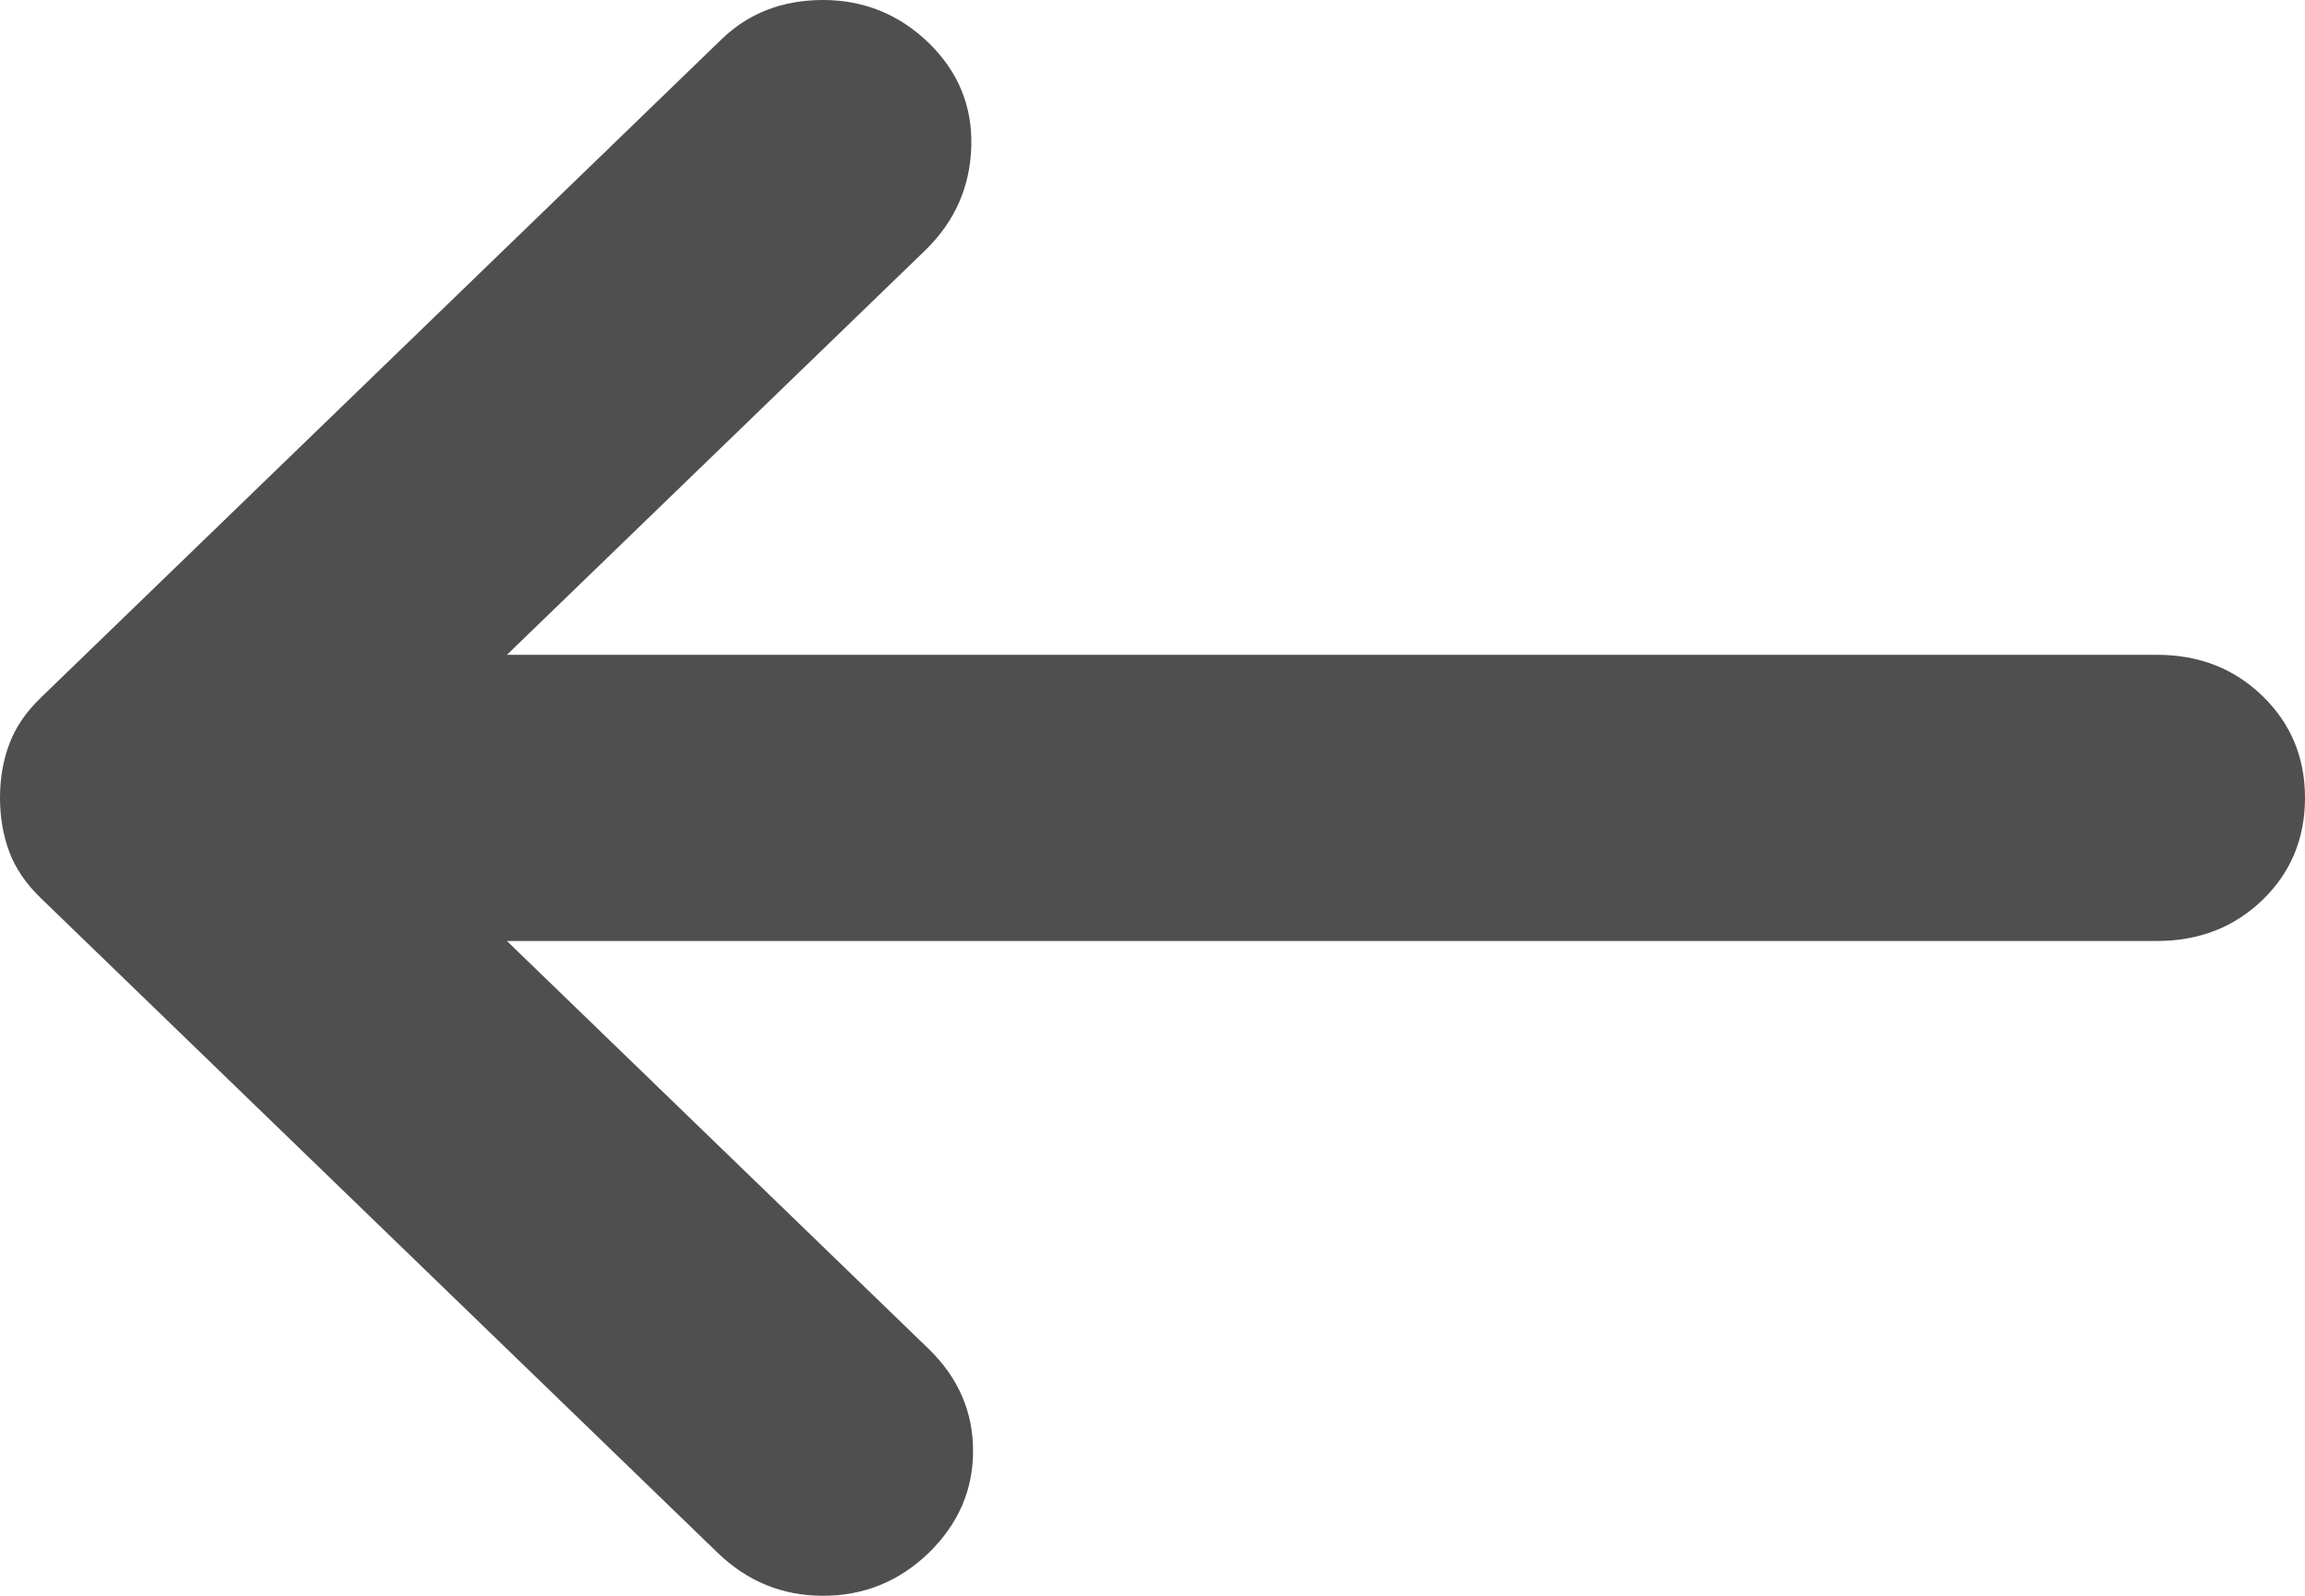 <svg width="13" height="9" viewBox="0 0 13 9" fill="none" xmlns="http://www.w3.org/2000/svg">
<path d="M5.238 0.242C5.404 0.404 5.485 0.599 5.478 0.827C5.471 1.056 5.384 1.251 5.217 1.413L2.859 3.693L12.165 3.693C12.402 3.693 12.6 3.77 12.76 3.925C12.92 4.08 13 4.271 13 4.5C13 4.729 12.92 4.921 12.76 5.076C12.6 5.23 12.402 5.307 12.165 5.307L2.859 5.307L5.238 7.608C5.404 7.769 5.488 7.961 5.488 8.183C5.488 8.405 5.404 8.596 5.238 8.758C5.071 8.919 4.872 9 4.642 9C4.413 9 4.215 8.919 4.048 8.758L0.23 5.065C0.146 4.984 0.087 4.897 0.052 4.803C0.017 4.709 5.69681e-07 4.608 5.60272e-07 4.5C5.50863e-07 4.392 0.017 4.291 0.052 4.197C0.087 4.103 0.146 4.016 0.23 3.935L4.069 0.222C4.222 0.074 4.413 -2.02991e-07 4.642 -2.23033e-07C4.872 -2.43124e-07 5.071 0.081 5.238 0.242Z" fill="#4F4F4F"/>
</svg>
